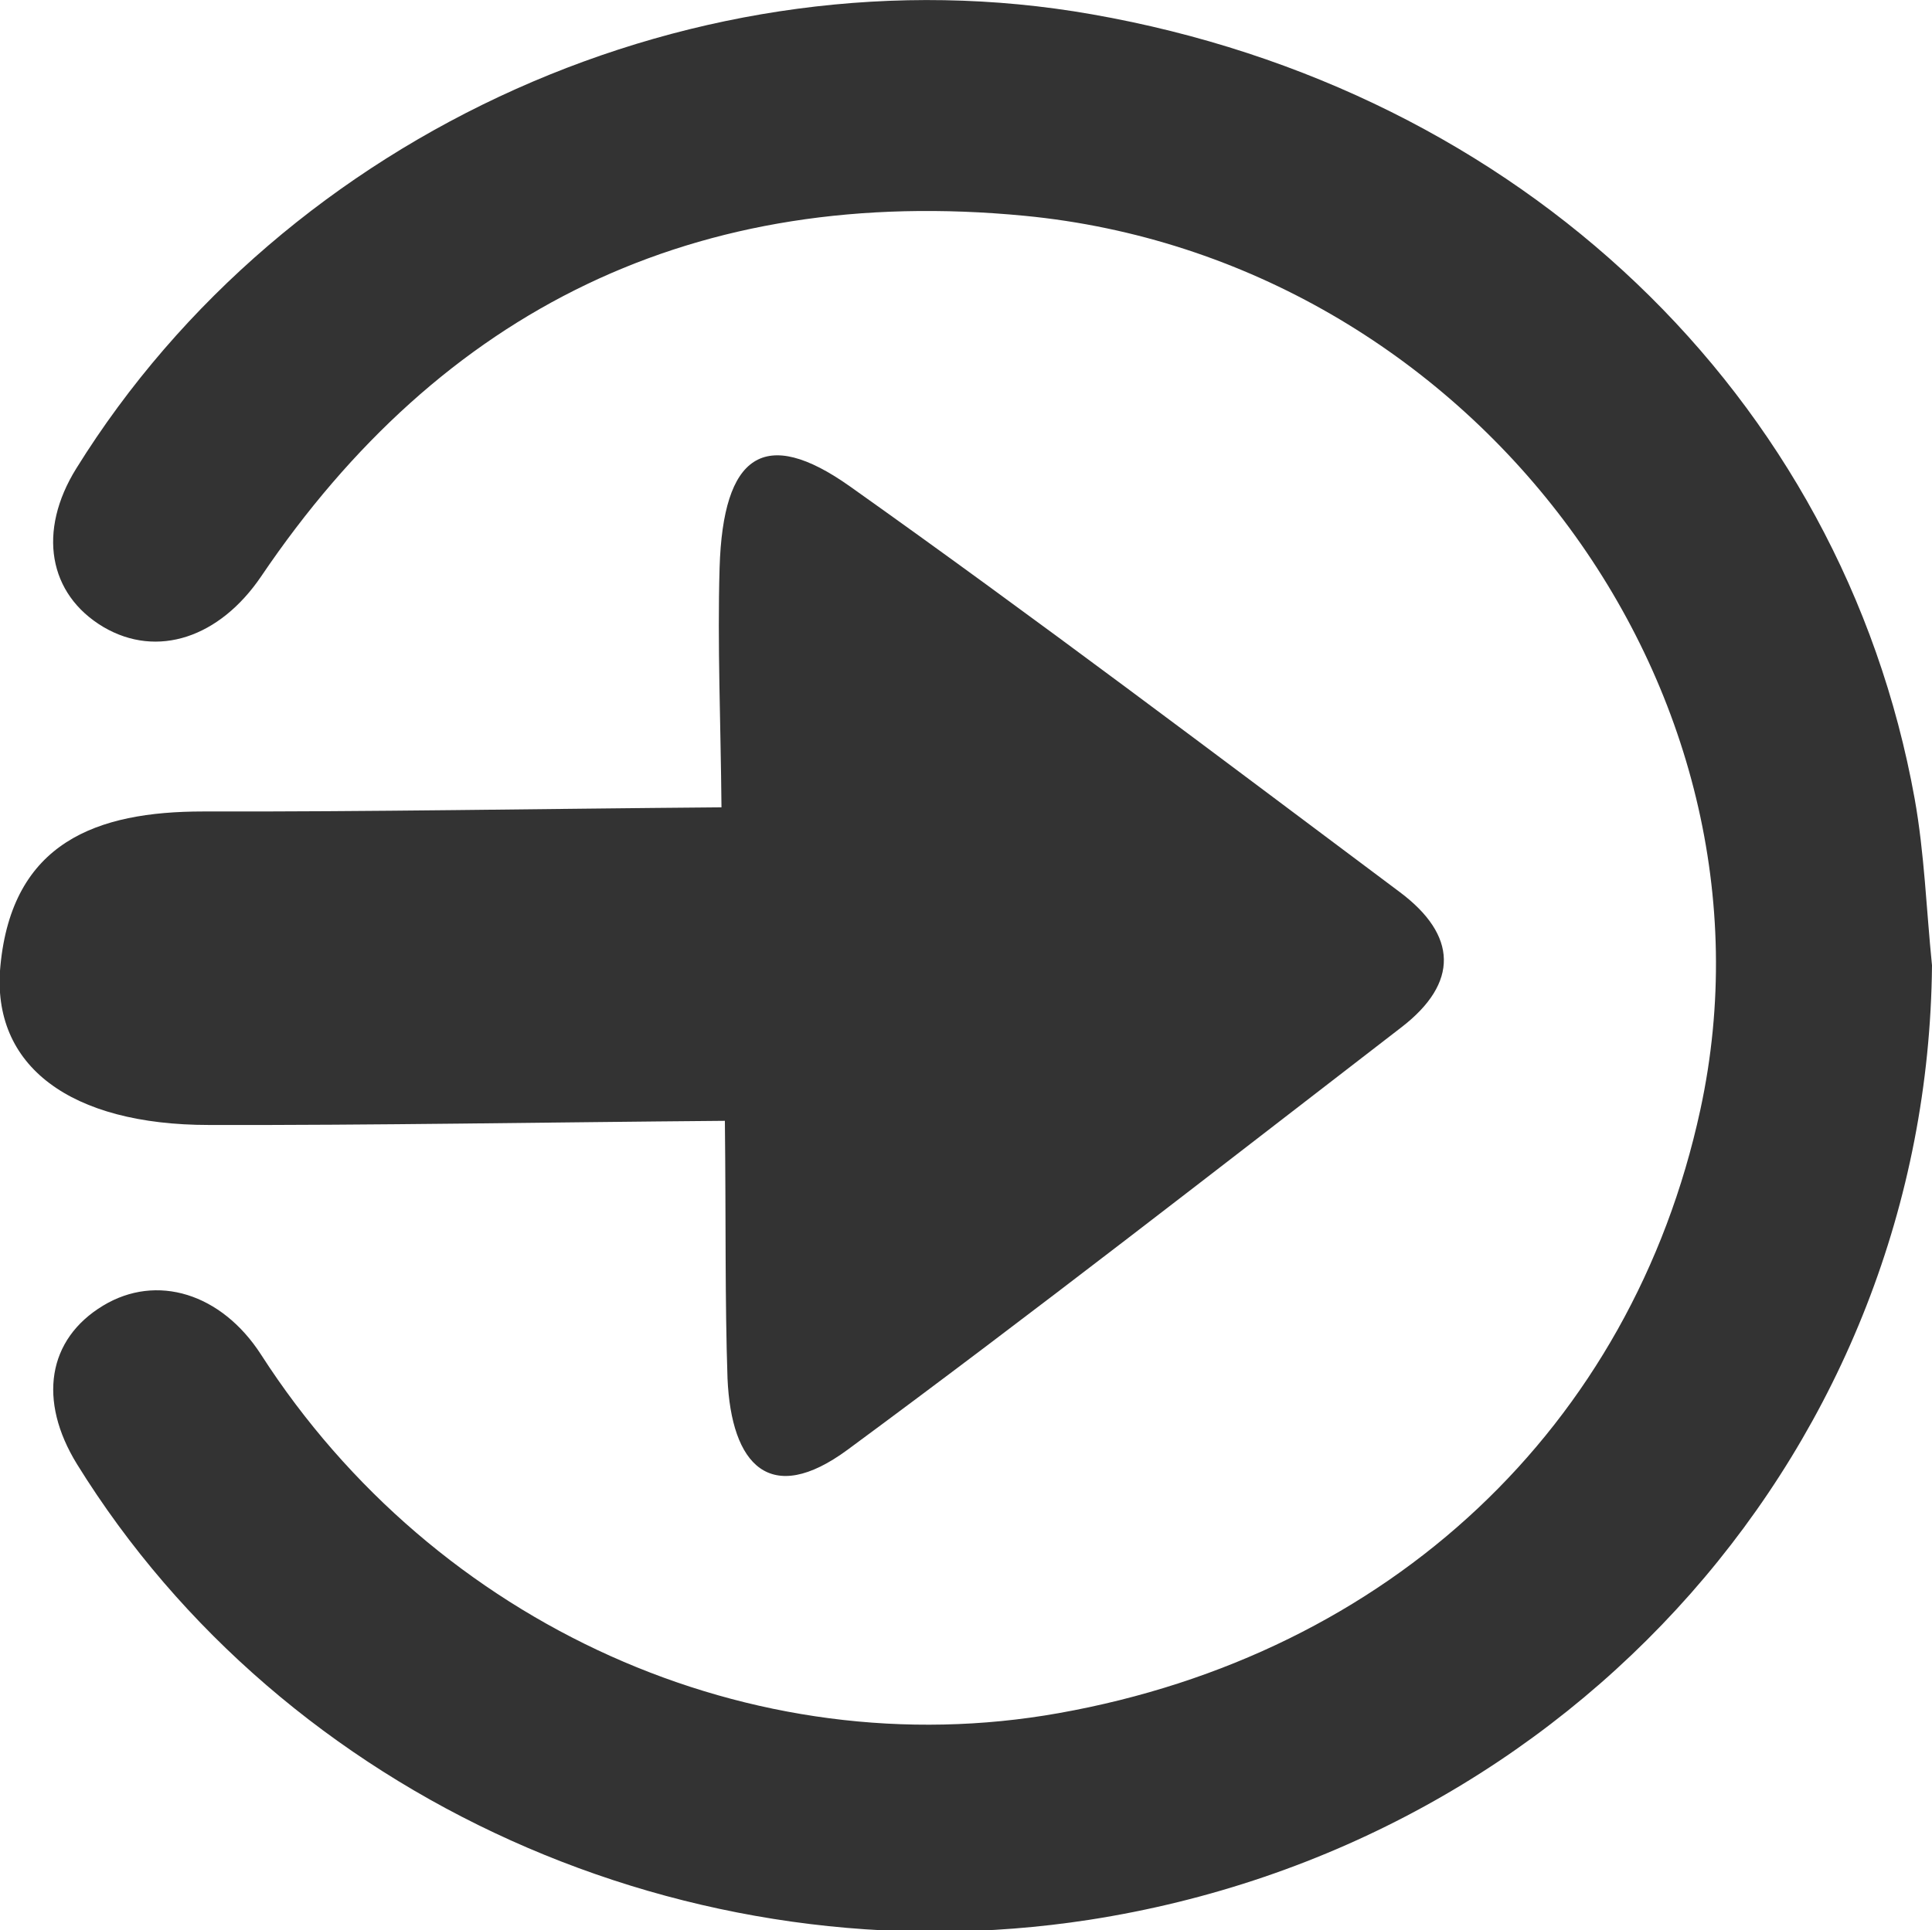 <?xml version="1.0" encoding="utf-8"?>
<!-- Generator: Adobe Illustrator 19.0.0, SVG Export Plug-In . SVG Version: 6.00 Build 0)  -->
<svg version="1.1" id="Layer_1" xmlns="http://www.w3.org/2000/svg" xmlns:xlink="http://www.w3.org/1999/xlink" x="0px" y="0px"
	 viewBox="-49 77 512 511.6" style="enable-background:new -49 77 512 511.6;" xml:space="preserve">
<style type="text/css">
	.st0{fill:#333333;}
</style>
<title>login</title>
<path class="st0" d="M463,332.9c-1.2,126.6-94.9,233.1-223.4,253C133.9,602.2,26.3,553.8-28.6,465.1c-10.4-16.9-7.8-33.1,6.9-42
	c14.2-8.6,31.4-3.3,41.9,13c46.2,71.8,130.2,109.5,211.4,95c87.7-15.6,151.8-75.9,170-159.9c24.3-112-61-225.6-179.1-237
	c-87.3-8.4-154.5,24.9-202.3,95.6c-11,16.2-27.5,21.8-41.8,13.4c-14.6-8.7-17.5-25.4-7.2-42C26.7,111.8,136.6,62.5,240.4,80.8
	c113.5,19.9,198.7,101,218,207.9C461,303.2,461.5,318.1,463,332.9z"/>
<path class="st0" d="M143.1,374.1c-48.8,0.4-92.8,1.2-136.7,1.1c-36.7,0-57.8-15.6-55.3-42.1c3.1-32.9,25.6-41,53.7-41
	c44,0.1,88-0.7,137.4-1.1c-0.2-22.5-1.1-43.1-0.5-63.5c0.9-30.1,11.9-37.6,34.5-21.6c49.2,34.9,97.4,71.4,145.8,107.6
	c15.2,11.4,15.7,24,0.4,35.8c-48.8,37.6-97.3,75.5-146.8,112c-20.5,15.1-30.8,4.1-31.8-18.9C143.1,421.6,143.4,400.6,143.1,374.1z"
	/>
</svg>
